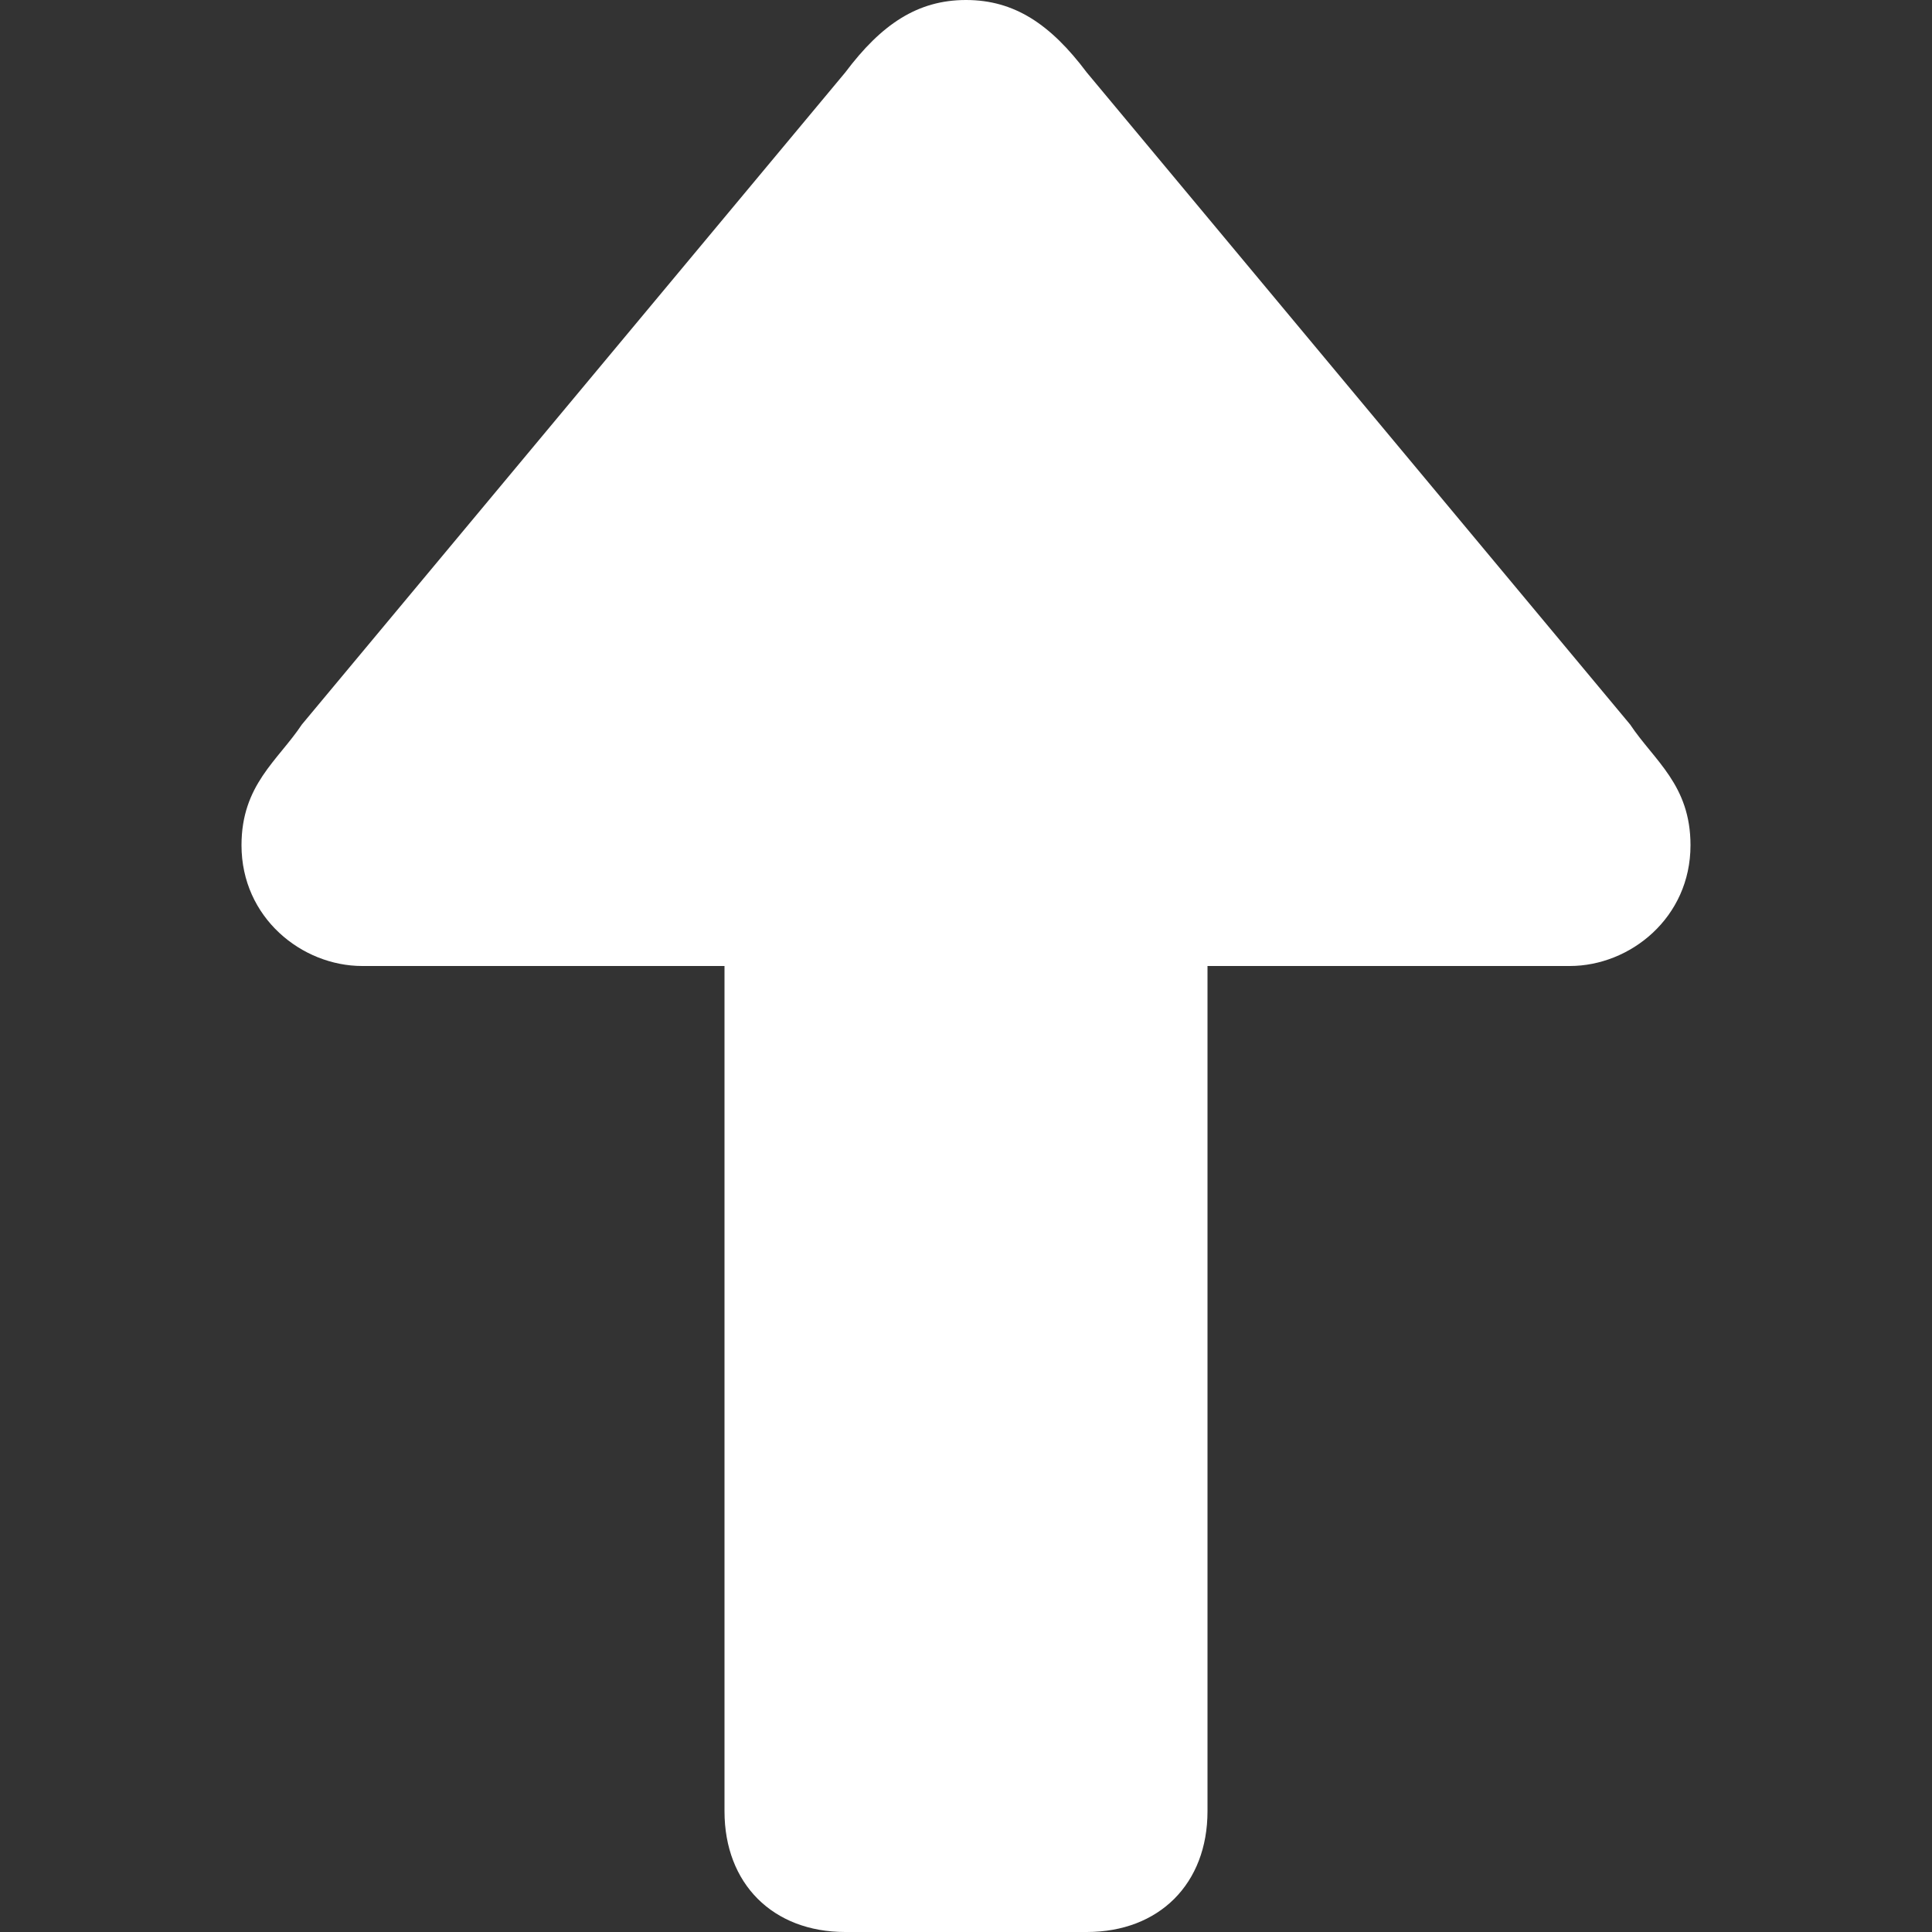 <svg viewBox="0 0 16 16">
<rect x="0" y="0" width="16" height="16" fill="#333333" stroke="none"/>
<path fill="#fff" d="M10,15V8h3c0.5,0,1-0.4,1-1c0-0.5-0.3-0.7-0.5-1L9,0.6C8.7,0.2,8.4,0,8,0S7.3,0.2,7,0.6L2.5,6
	C2.3,6.3,2,6.5,2,7c0,0.6,0.5,1,1,1h3v7c0,0.6,0.4,1,1,1h2C9.6,16,10,15.6,10,15z"/>
</svg>
